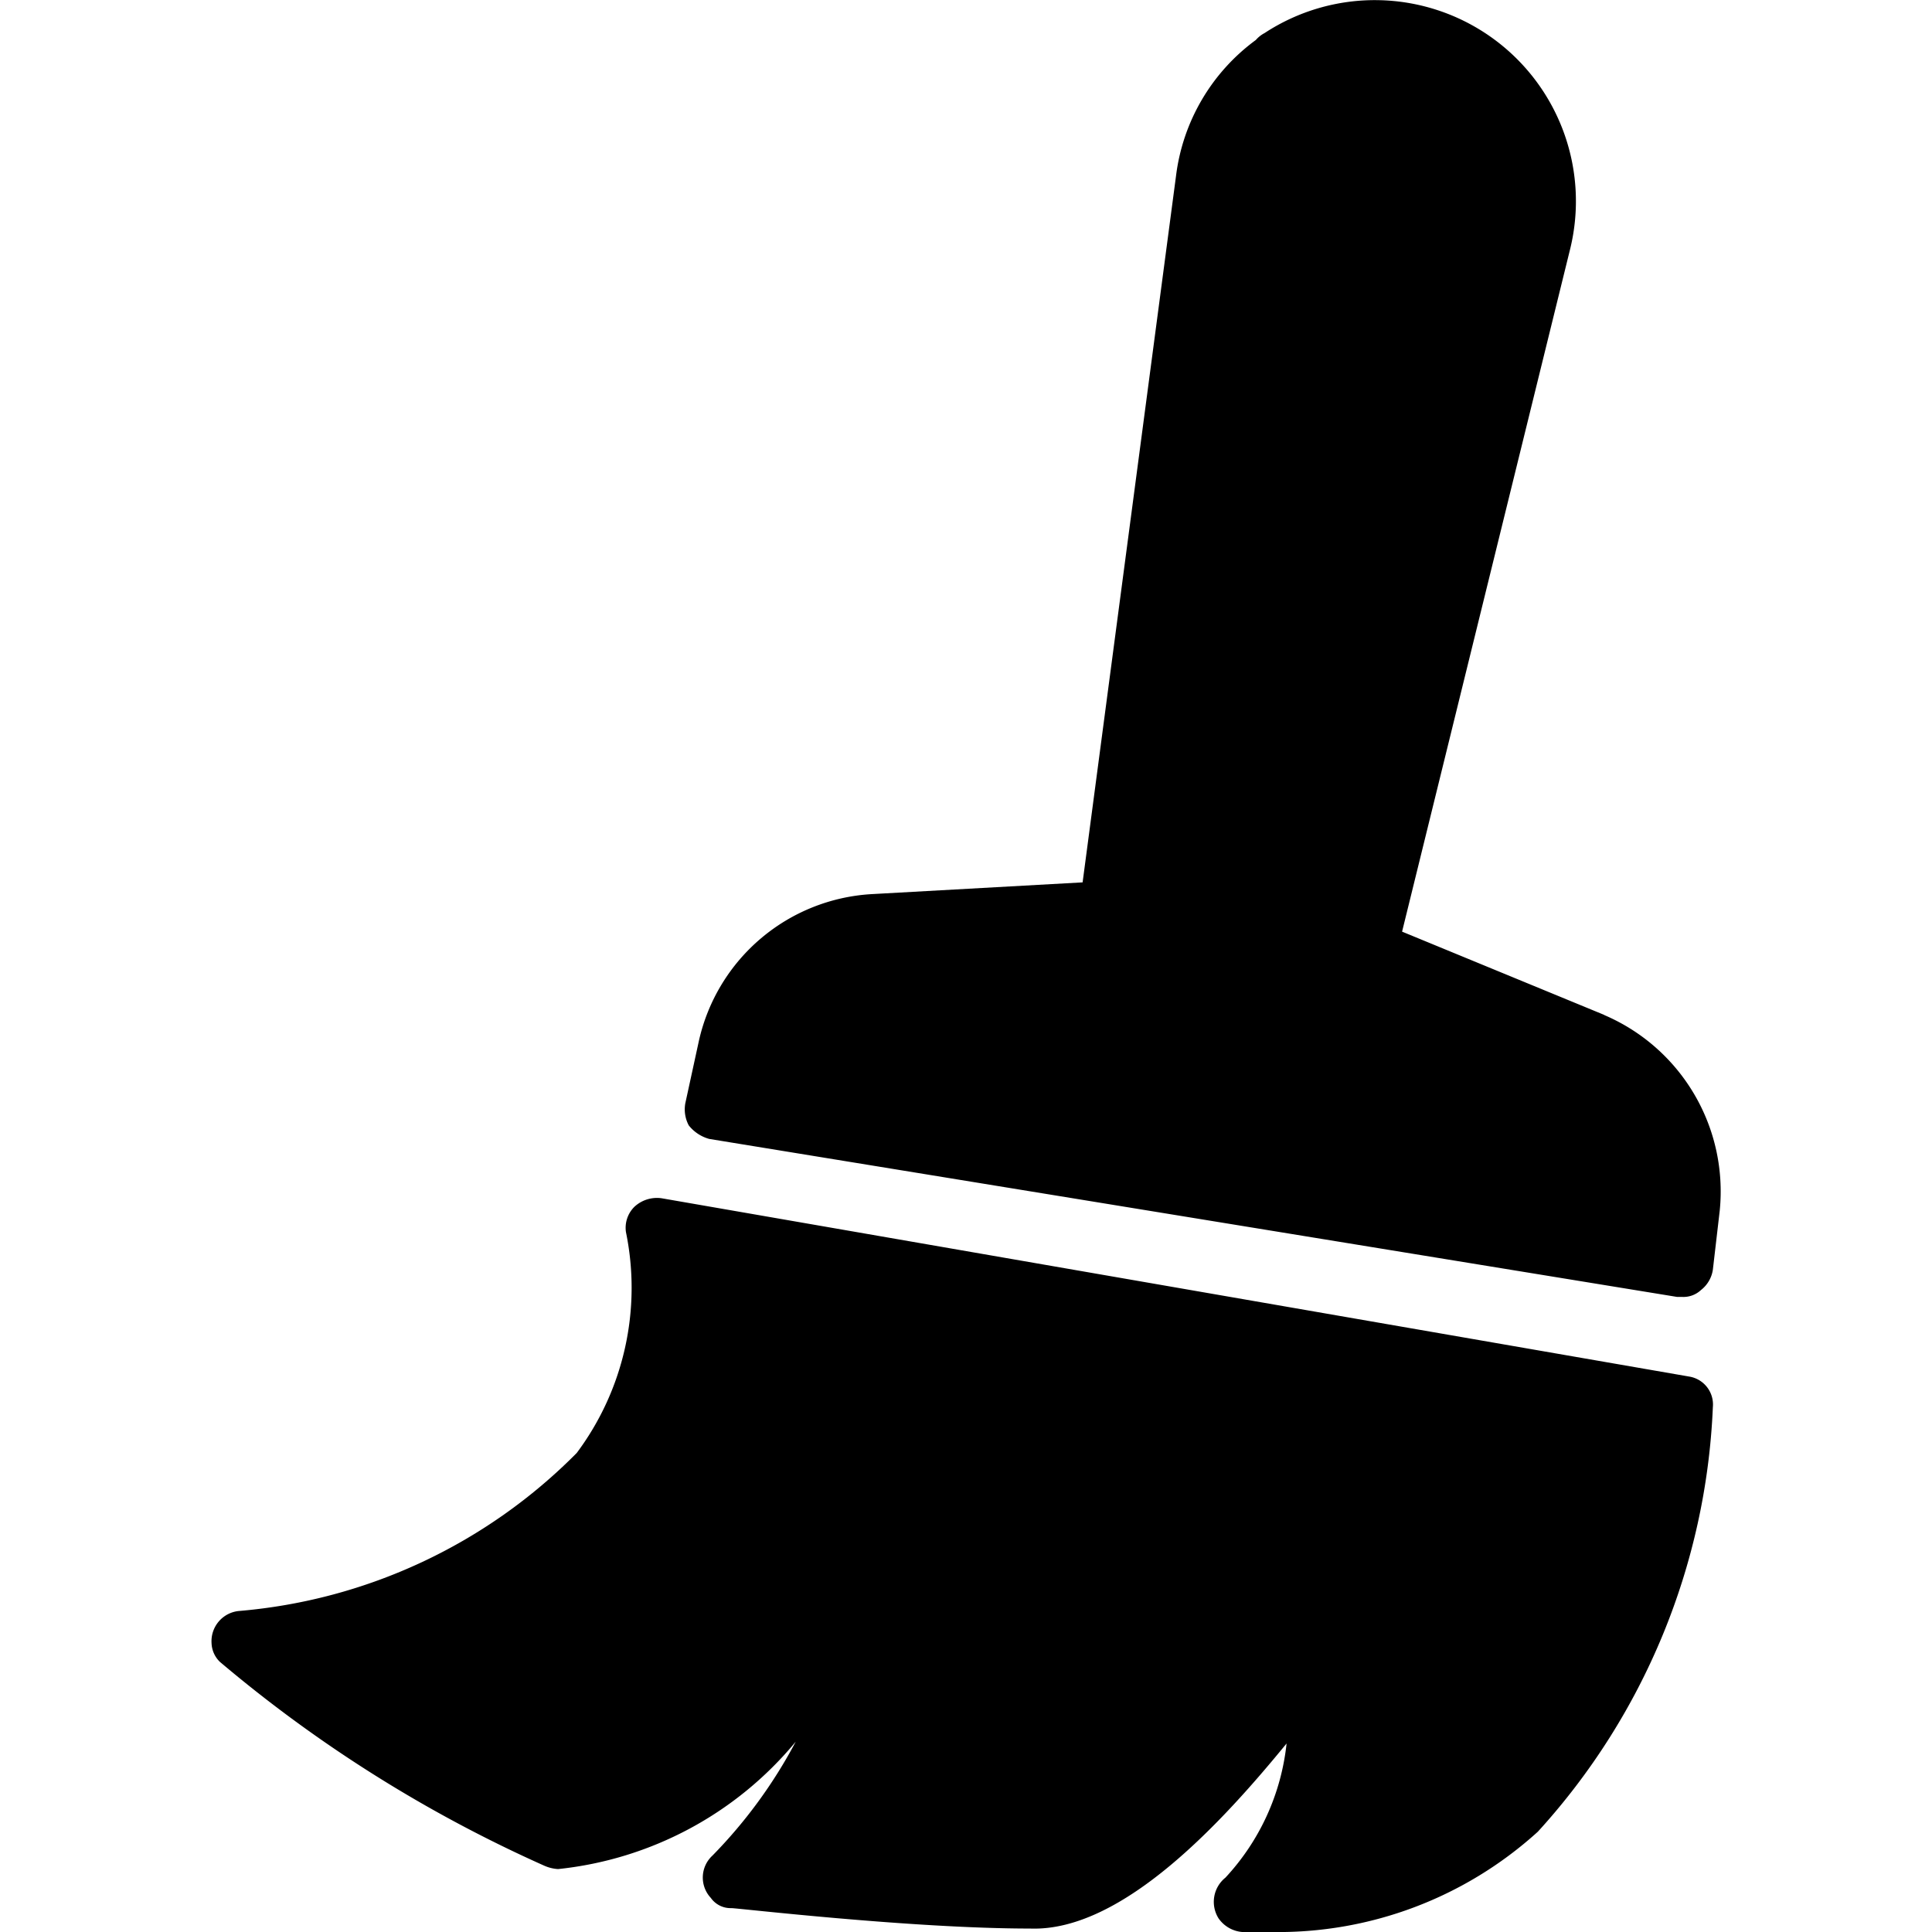 <svg data-tags="clear,broom,brush,sweeping" xmlns="http://www.w3.org/2000/svg" viewBox="0 0 14 14"><path d="m11.624 7.354-1.464-.603 1.218-4.947A1.457 1.457 0 0 0 9.163.24.215.215 0 0 0 9.1.29a1.44 1.44 0 0 0-.578.984l-.677 5.12-1.526.085A1.364 1.364 0 0 0 5.065 7.54l-.099.455a.247.247 0 0 0 .025.16.286.286 0 0 0 .148.098l7.014 1.145h.037a.186.186 0 0 0 .136-.05.229.229 0 0 0 .086-.147l.05-.43a1.39 1.39 0 0 0-.838-1.416ZM12.24 9.975 4.794 8.683a.24.24 0 0 0-.197.062.214.214 0 0 0-.061.184 2 2 0 0 1-.357 1.6 3.905 3.905 0 0 1-2.45 1.145.22.22 0 0 0-.196.233.198.198 0 0 0 .061.136 9.87 9.87 0 0 0 2.351 1.477.29.29 0 0 0 .099.024 2.58 2.58 0 0 0 1.722-.923 3.544 3.544 0 0 1-.603.825.216.216 0 0 0-.012.307.175.175 0 0 0 .148.074c.049 0 1.304.148 2.166.148.676.025 1.415-.8 1.858-1.341a1.688 1.688 0 0 1-.443.972.225.225 0 0 0-.05.295.232.232 0 0 0 .21.099h.172a2.8 2.8 0 0 0 1.932-.727 4.867 4.867 0 0 0 1.268-3.076.205.205 0 0 0-.172-.222Z"/></svg>